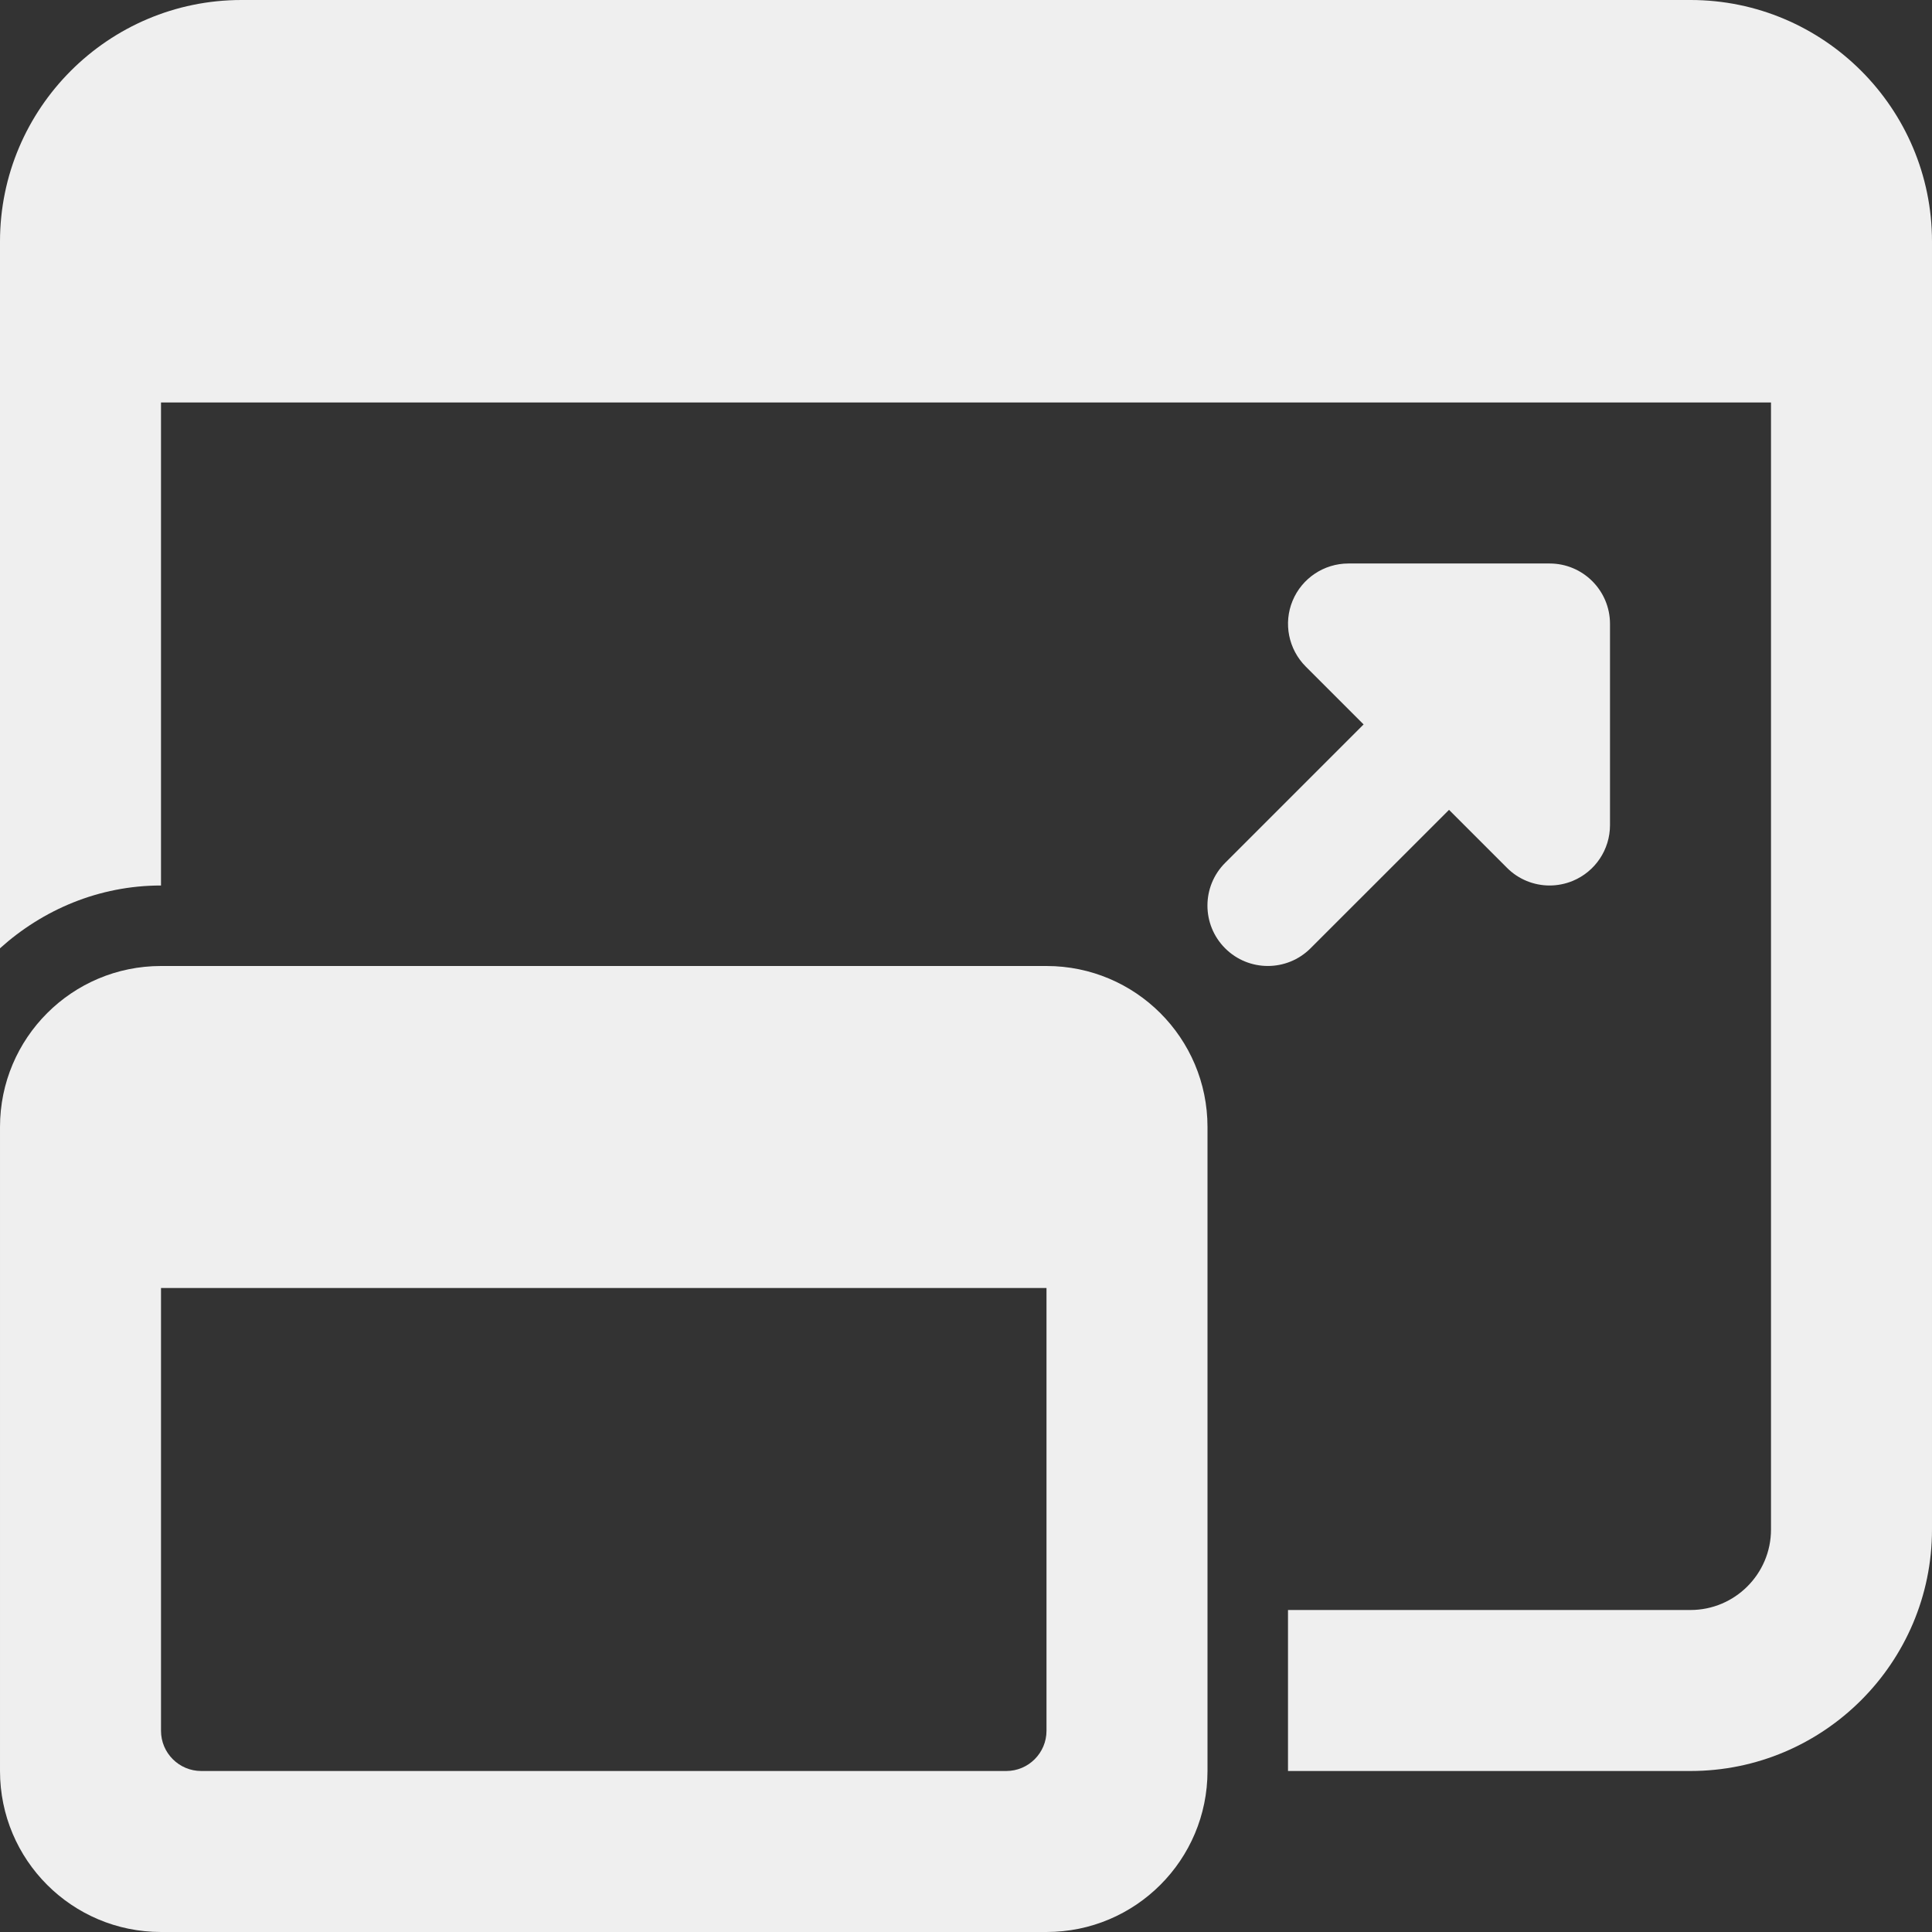 <svg id="bold" enable-background="new 0 0 24 24" fill='#efefef' height="512" viewBox="0 0 24 24" width="512" xmlns="http://www.w3.org/2000/svg"><rect x="0" y="0" width="24" height="24" fill="#333333" stroke="none"/><path d="m18.751 7.499c.192 0 .384.073.53.22.293.293.293.768 0 1.061l-3.001 3c-.293.293-.768.293-1.061 0s-.293-.768 0-1.061l3.001-3.001c.147-.146.339-.219.531-.219z"/><path d="m13 12h-11c-1.105 0-2 .895-2 2v8c0 1.105.895 2 2 2h11c1.105 0 2-.895 2-2v-8c0-1.105-.895-2-2-2zm-.5 10h-10c-.276 0-.5-.224-.5-.5v-5.5h11v5.5c0 .276-.224.5-.5.5z"/><path d="m21 0h-18c-1.654 0-3 1.346-3 3v8.78c.532-.479 1.229-.78 2-.78v-6h20v14c0 .552-.449 1-1 1h-5v2h5c1.654 0 3-1.346 3-3v-16c0-1.654-1.346-3-3-3z"/><path d="m19.25 11c-.195 0-.387-.076-.53-.22l-2.5-2.5c-.214-.215-.279-.537-.163-.817s.39-.463.693-.463h2.5c.414 0 .75.336.75.75v2.5c0 .304-.183.577-.463.693-.093.038-.19.057-.287.057z"/></svg>